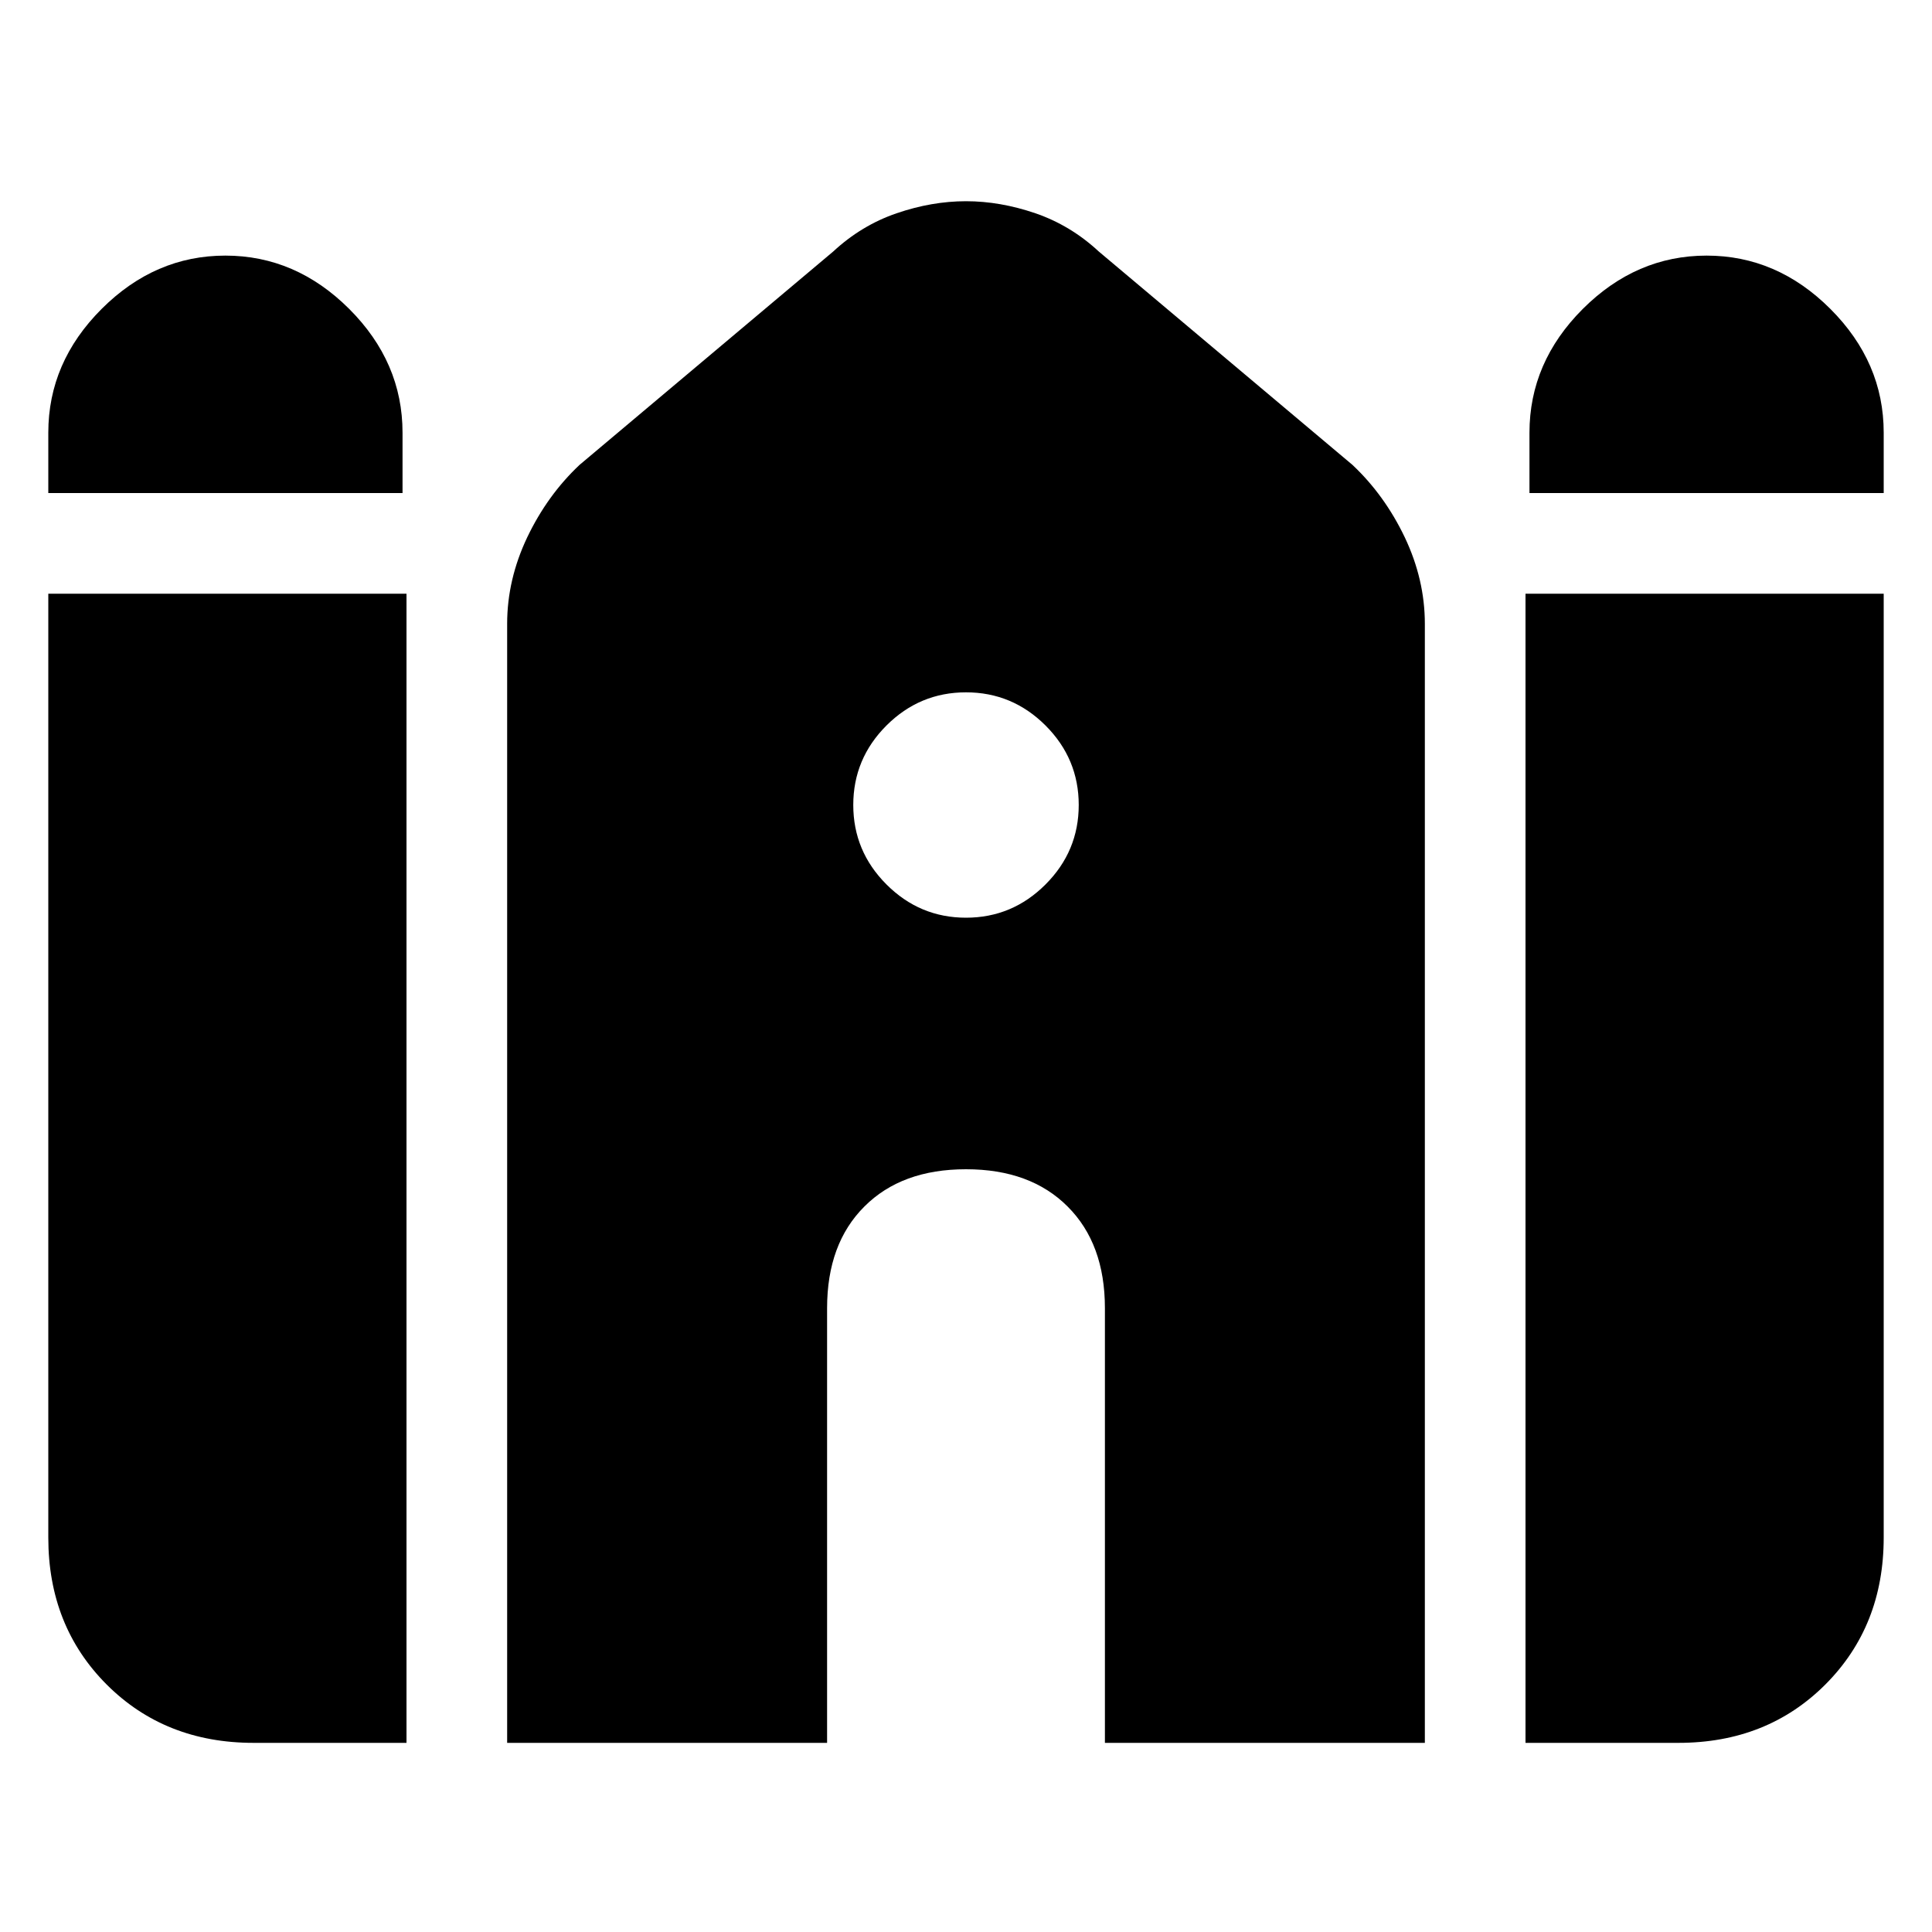 <svg xmlns="http://www.w3.org/2000/svg" height="20" width="20"><path d="M15.833 5.104V4.479Q15.833 3.75 16.385 3.198Q16.938 2.646 17.667 2.646Q18.396 2.646 18.948 3.198Q19.5 3.75 19.5 4.479V5.104ZM0.5 5.104V4.479Q0.5 3.75 1.052 3.198Q1.604 2.646 2.333 2.646Q3.062 2.646 3.615 3.198Q4.167 3.75 4.167 4.479V5.104ZM2.625 18.042Q1.708 18.042 1.104 17.438Q0.5 16.833 0.5 15.917V6.146H4.208V18.042ZM5.25 18.042V6.458Q5.25 6 5.458 5.562Q5.667 5.125 6 4.812L8.625 2.604Q8.917 2.333 9.281 2.208Q9.646 2.083 10 2.083Q10.354 2.083 10.719 2.208Q11.083 2.333 11.375 2.604L14 4.812Q14.333 5.125 14.542 5.562Q14.75 6 14.75 6.458V18.042H11.438V13.542Q11.438 12.875 11.052 12.49Q10.667 12.104 10 12.104Q9.333 12.104 8.948 12.49Q8.562 12.875 8.562 13.542V18.042ZM15.792 18.042V6.146H19.5V15.917Q19.5 16.833 18.896 17.438Q18.292 18.042 17.375 18.042ZM10 9.5Q10.479 9.5 10.823 9.156Q11.167 8.812 11.167 8.333Q11.167 7.854 10.823 7.51Q10.479 7.167 10 7.167Q9.521 7.167 9.177 7.51Q8.833 7.854 8.833 8.333Q8.833 8.812 9.177 9.156Q9.521 9.5 10 9.5Z"/></svg>